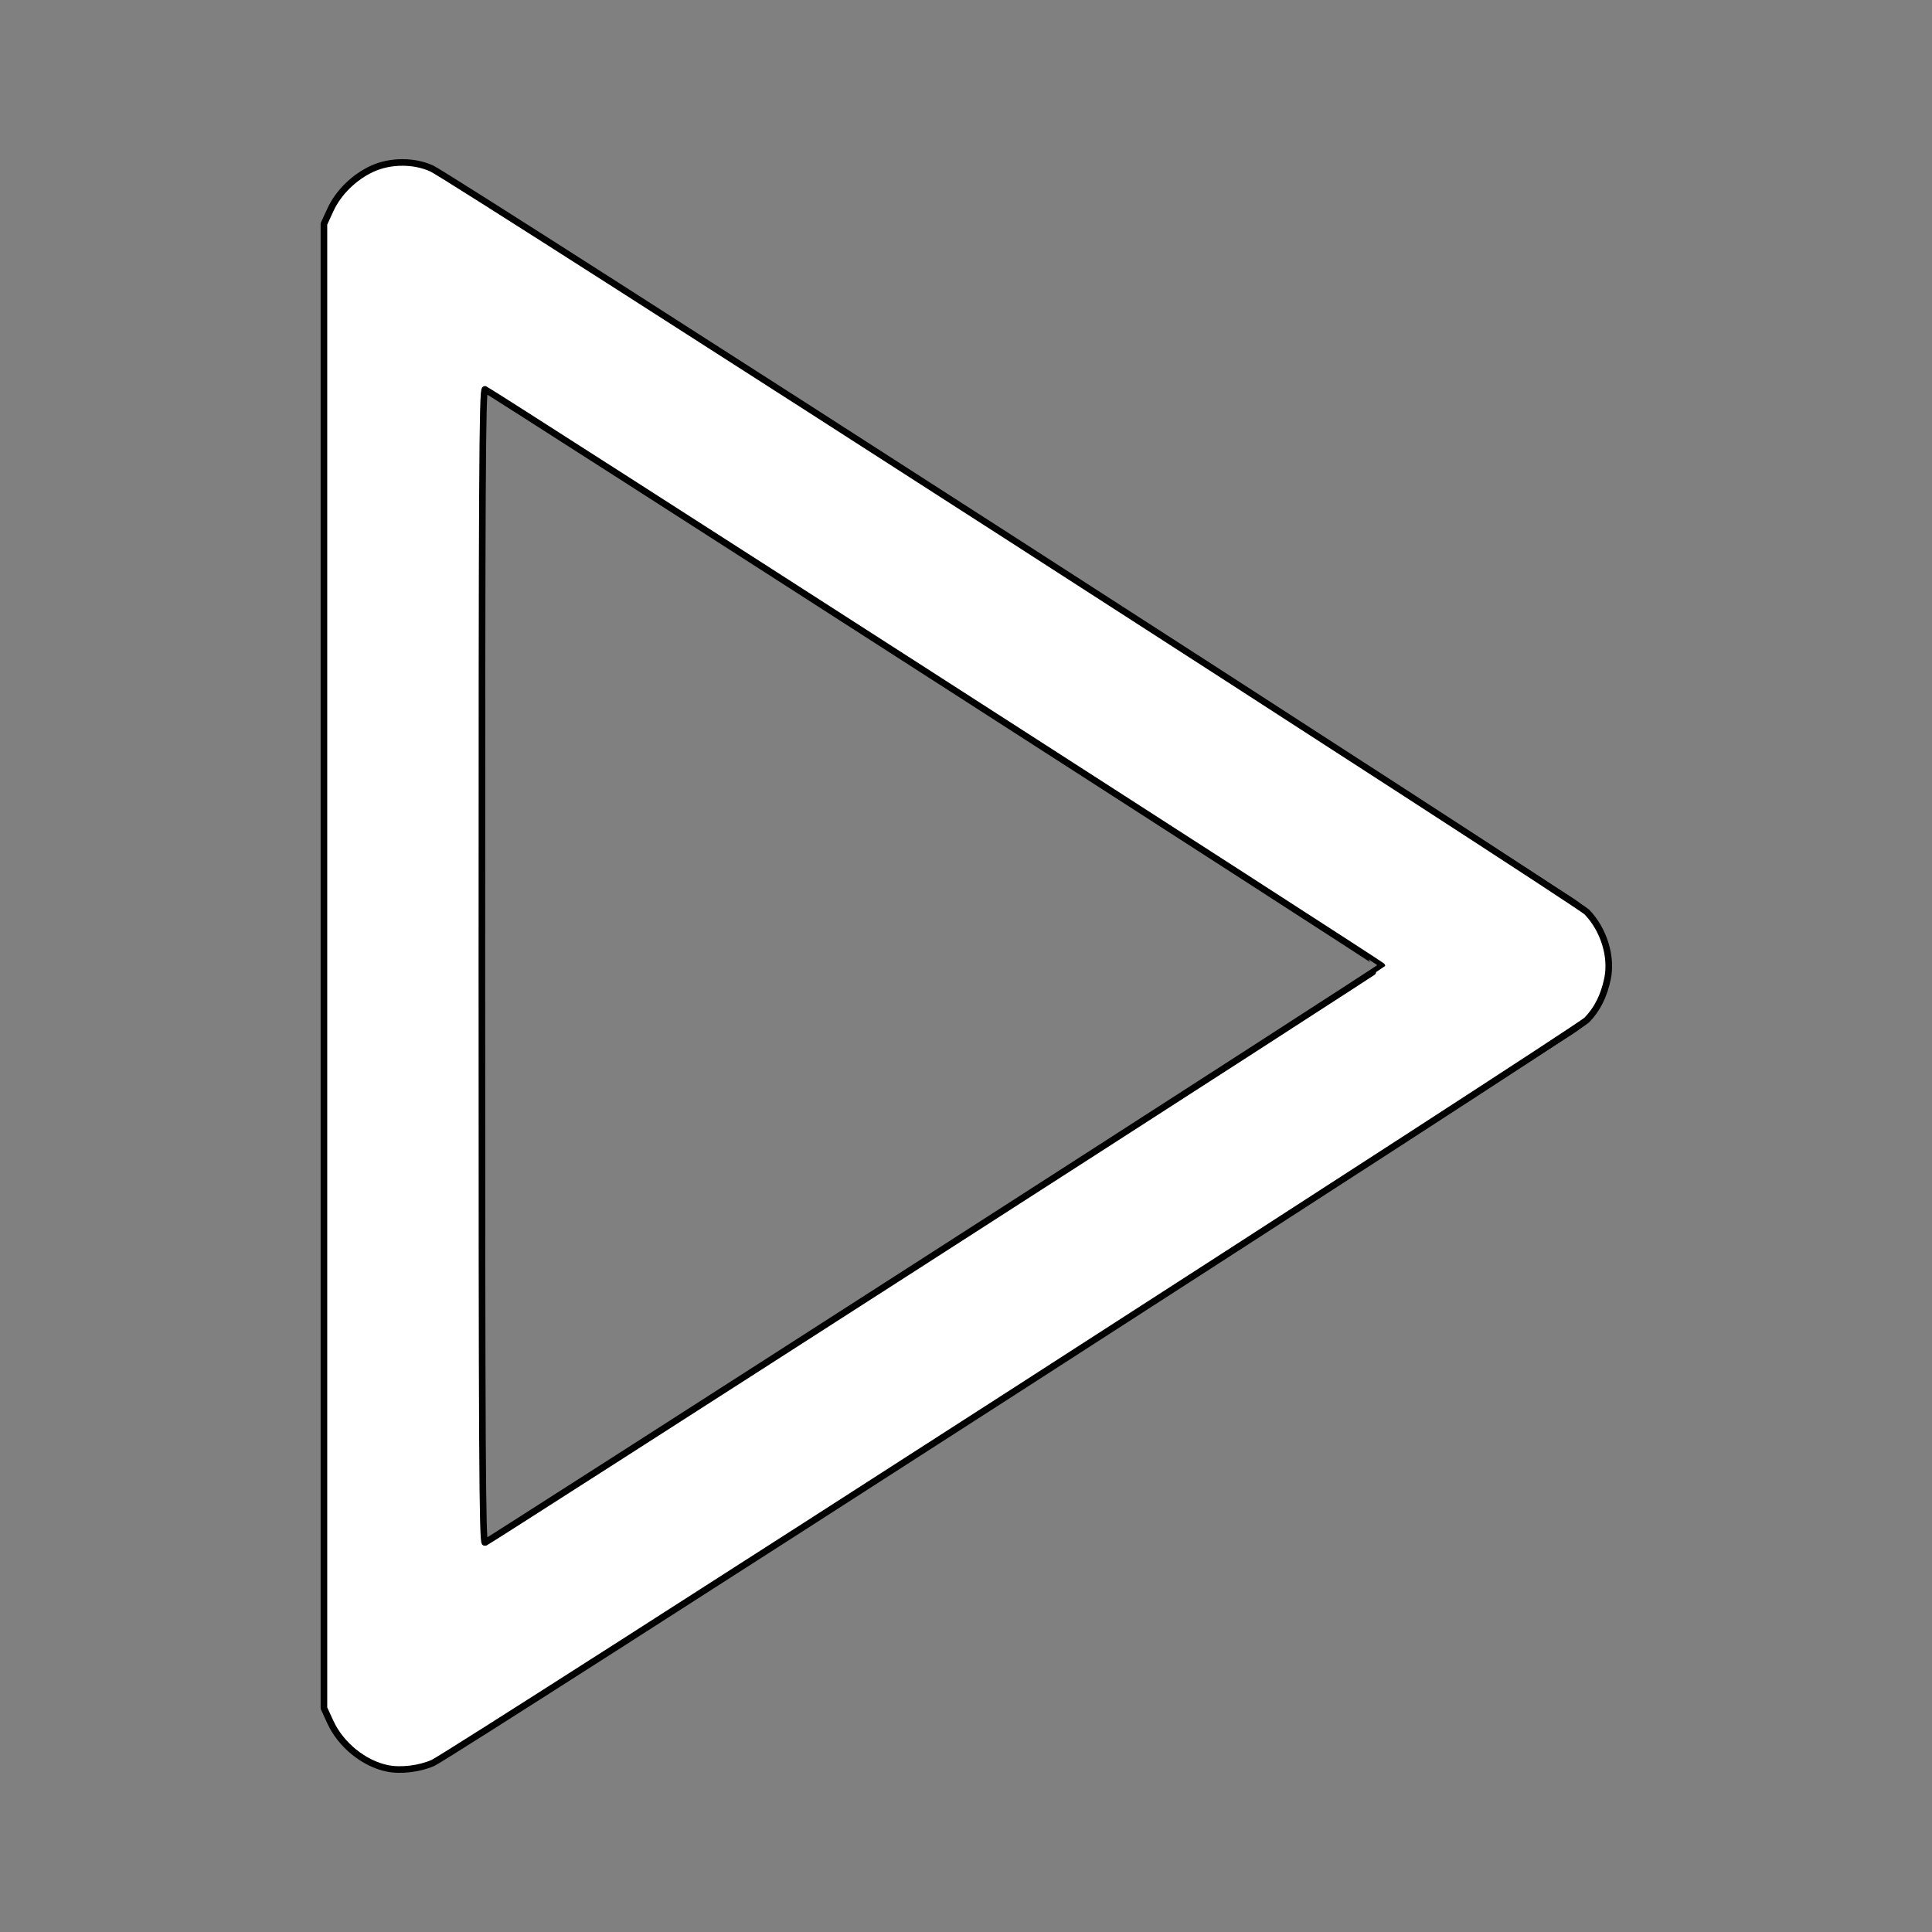 <?xml version="1.0" encoding="UTF-8" standalone="no"?>
<svg
   xmlns:dc="http://purl.org/dc/elements/1.1/"
   xmlns:cc="http://creativecommons.org/ns#"
   xmlns:rdf="http://www.w3.org/1999/02/22-rdf-syntax-ns#"
   xmlns:svg="http://www.w3.org/2000/svg"
   xmlns="http://www.w3.org/2000/svg"
   xmlns:sodipodi="http://sodipodi.sourceforge.net/DTD/sodipodi-0.dtd"
   xmlns:inkscape="http://www.inkscape.org/namespaces/inkscape"
   width="24"
   height="24"
   viewBox="0 0 24 24"
   fill="none"
   stroke="currentColor"
   stroke-width="2"
   stroke-linecap="round"
   stroke-linejoin="round"
   class="feather feather-play"
   version="1.1"
   id="svg2047"
   sodipodi:docname="play.svg"
   inkscape:version="1.0.2-2 (e86c870879, 2021-01-15)">
  <rect x="0" y="0" width="24" height="24" fill="#808080" stroke="none"/>
  <defs
     id="defs2051" />
  <sodipodi:namedview
     pagecolor="#ffffff"
     bordercolor="#666666"
     borderopacity="1"
     objecttolerance="10"
     gridtolerance="10"
     guidetolerance="10"
     inkscape:pageopacity="0"
     inkscape:pageshadow="2"
     inkscape:window-width="1920"
     inkscape:window-height="1017"
     id="namedview2049"
     showgrid="false"
     inkscape:zoom="35.416667"
     inkscape:cx="12"
     inkscape:cy="12"
     inkscape:window-x="-8"
     inkscape:window-y="-8"
     inkscape:window-maximized="1"
     inkscape:current-layer="svg2047" />
  <polygon
     points="5 3 19 12 5 21 5 3"
     id="polygon2045" />
  <path
     style="fill:#ffffff;stroke:#000000;stroke-width:0.082;paint-order:markers fill stroke"
     d="M 4.81,21.967 C 4.52,21.907 4.234,21.675 4.105,21.395 L 4.024,21.219 V 12 2.781 L 4.105,2.605 C 4.204,2.391 4.4,2.199 4.624,2.096 4.849,1.993 5.144,1.992 5.365,2.094 5.613,2.207 19.593,11.207 19.712,11.329 c 0.21,0.217 0.315,0.554 0.257,0.83 -0.044,0.212 -0.128,0.379 -0.257,0.512 -0.116,0.119 -14.099,9.123 -14.333,9.228 -0.164,0.074 -0.402,0.103 -0.569,0.068 z M 11.615,15.581 C 14.668,13.619 17.166,12.008 17.166,12 17.166,11.984 6.086,4.86 6.025,4.837 5.992,4.824 5.986,5.924 5.986,12 c 0,6.076 0.006,7.176 0.039,7.163 0.021,-0.008 2.537,-1.62 5.59,-3.582 z"
     id="path2616" />
</svg>
